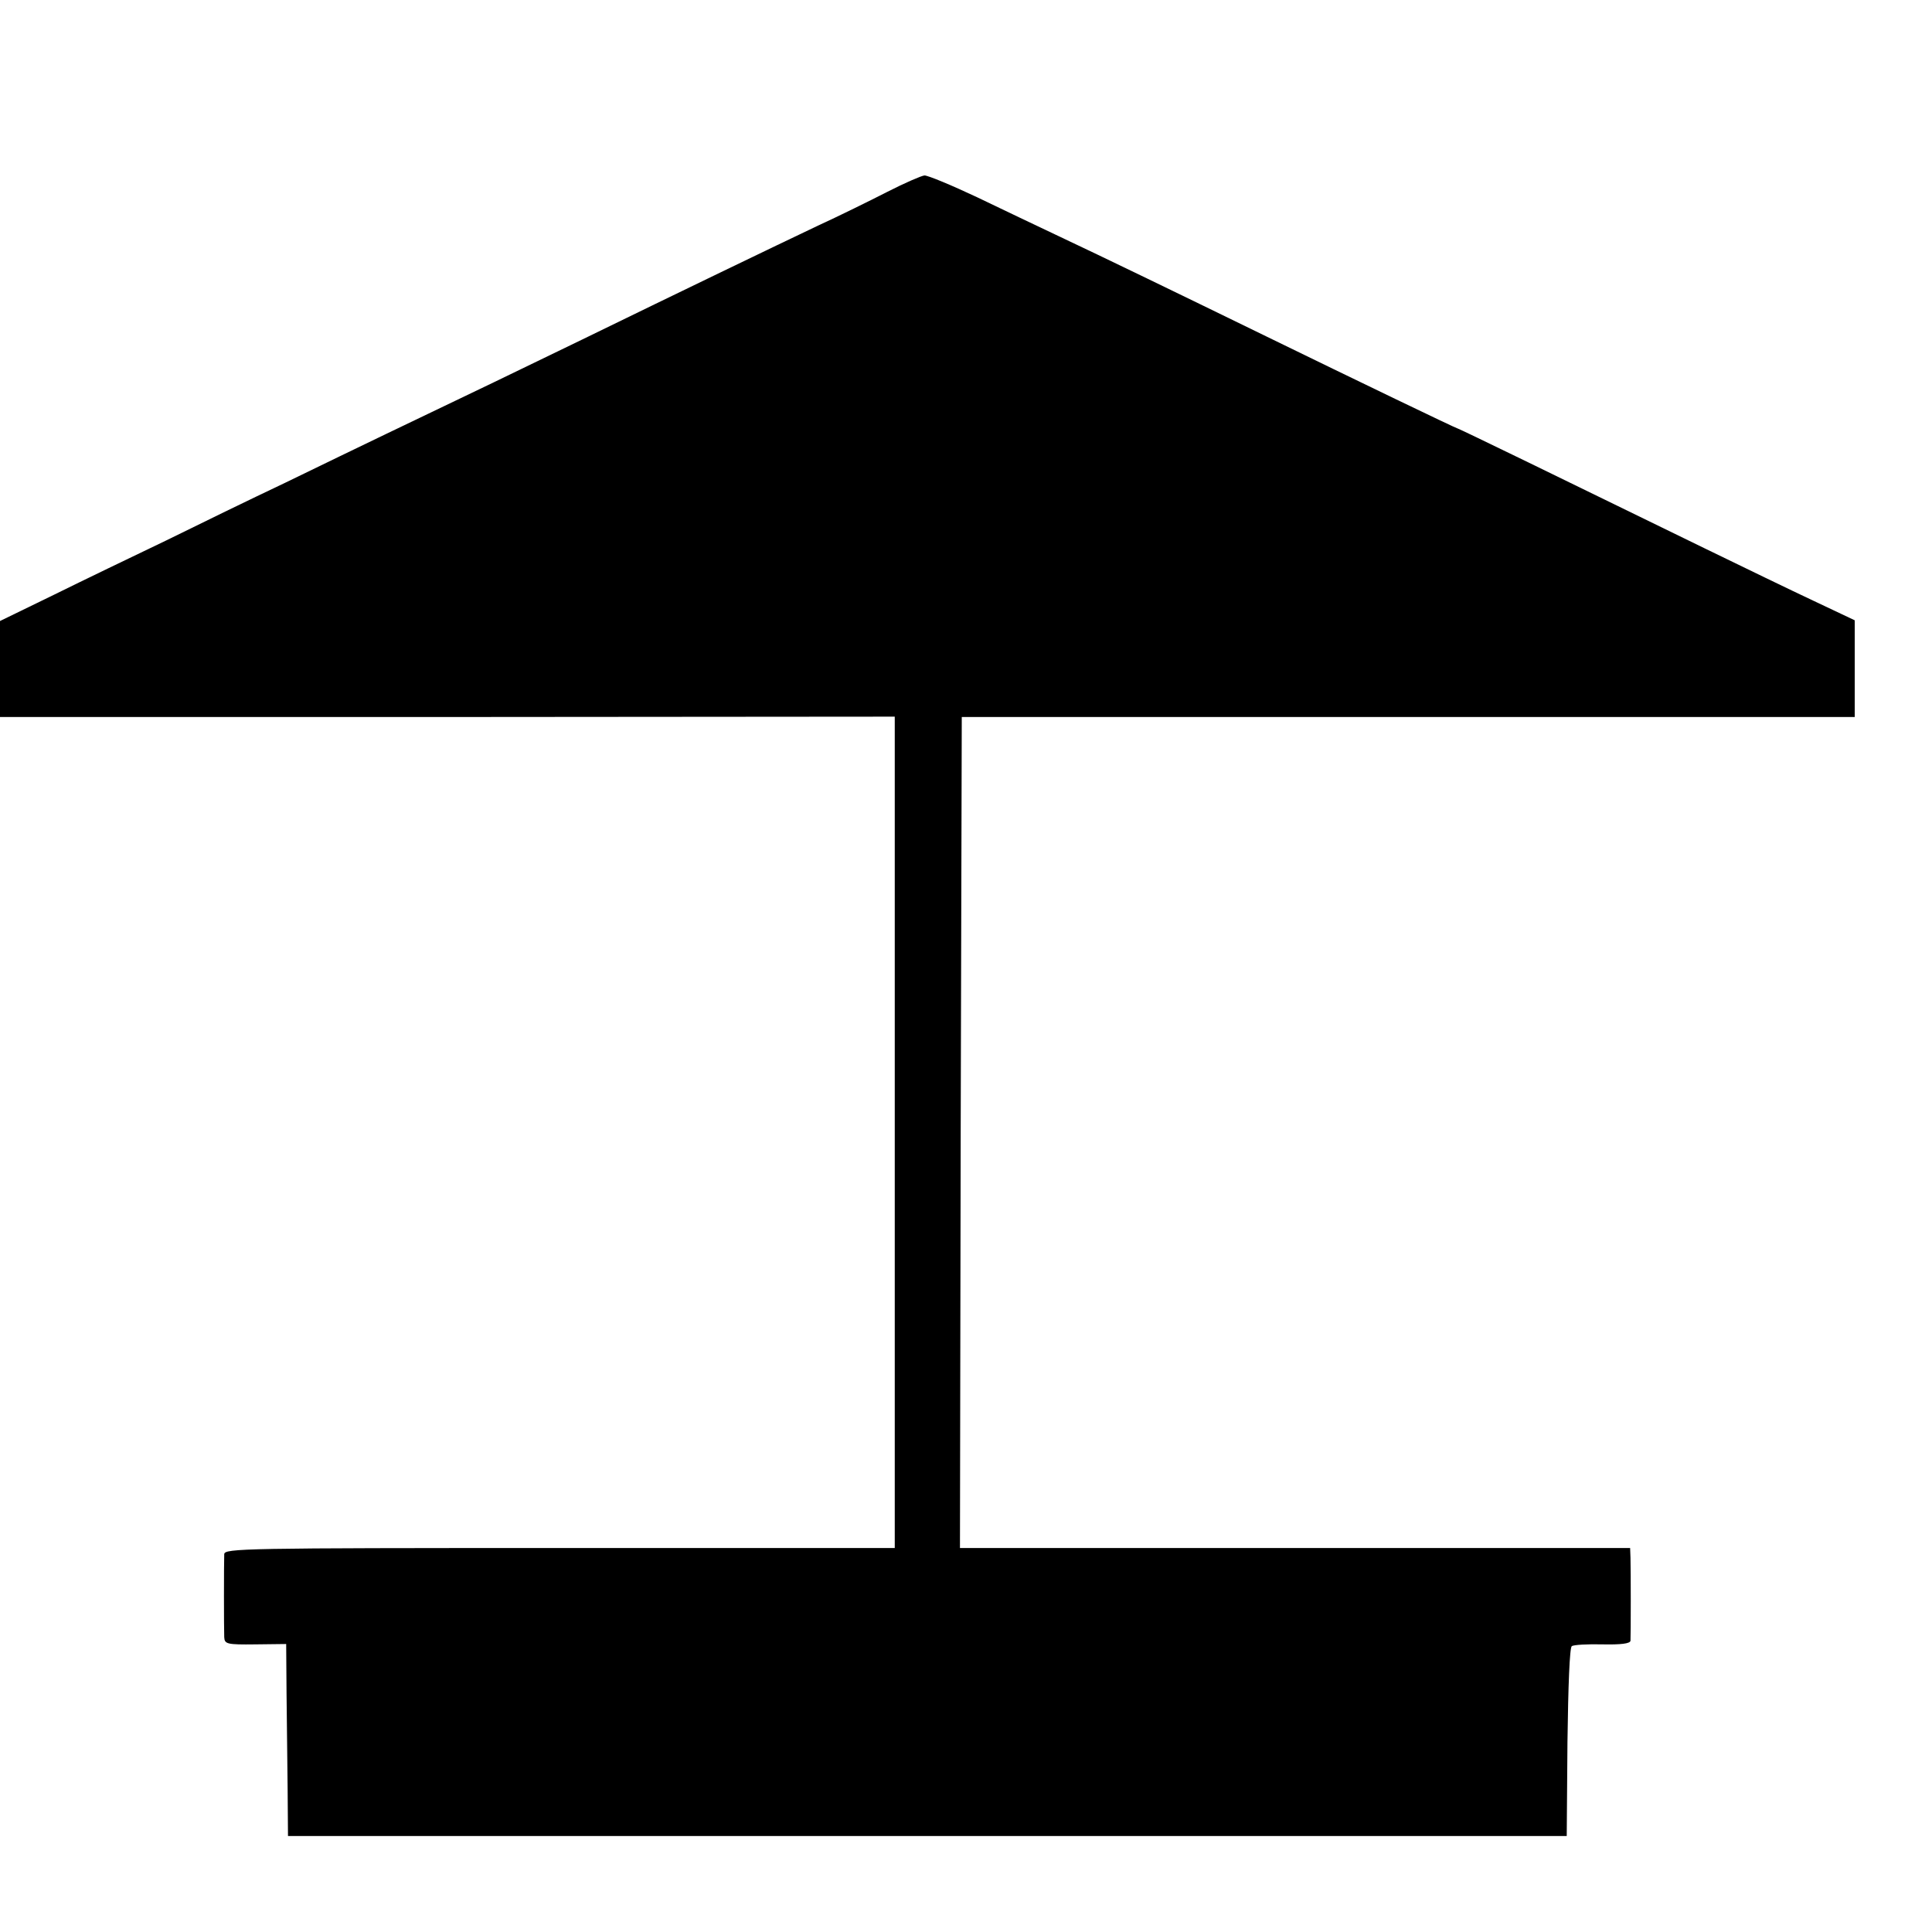 <?xml version="1.0" standalone="no"?>
<!DOCTYPE svg PUBLIC "-//W3C//DTD SVG 20010904//EN"
 "http://www.w3.org/TR/2001/REC-SVG-20010904/DTD/svg10.dtd">
<svg version="1.0" xmlns="http://www.w3.org/2000/svg"
 width="16pt" height="16pt" viewBox="0 0 16 16"
 preserveAspectRatio="xMidYMid meet">
<g transform="translate(0,16) scale(0.003,-0.003)"
fill="#000000" stroke="none">
<path d="M2450 4804 c-47 -24 -134 -67 -195 -95 -120 -57 -367 -176 -650 -314
-171 -83 -291 -141 -540 -260 -60 -29 -185 -89 -277 -134 -93 -44 -241 -116
-330 -160 -90 -43 -229 -110 -310 -150 l-148 -72 0 -132 0 -133 1235 0 1235 1
0 -1147 0 -1148 -925 0 c-874 0 -925 -1 -926 -17 -1 -26 -1 -205 0 -229 1 -19
7 -21 86 -20 l85 1 1 -135 c1 -74 2 -193 3 -265 l1 -130 1765 0 1765 0 2 259
c2 155 6 262 12 265 5 4 44 6 85 5 50 -1 76 2 77 10 1 16 1 196 0 229 l-1 27
-925 0 -925 0 2 1147 3 1147 1233 0 1232 0 0 134 0 133 -112 53 c-62 29 -198
95 -303 146 -393 192 -677 330 -680 330 -4 0 -284 135 -530 255 -242 118 -442
215 -580 280 -49 23 -147 70 -218 104 -70 33 -135 60 -145 60 -9 -1 -55 -21
-102 -45z"/>
</g>
</svg>
